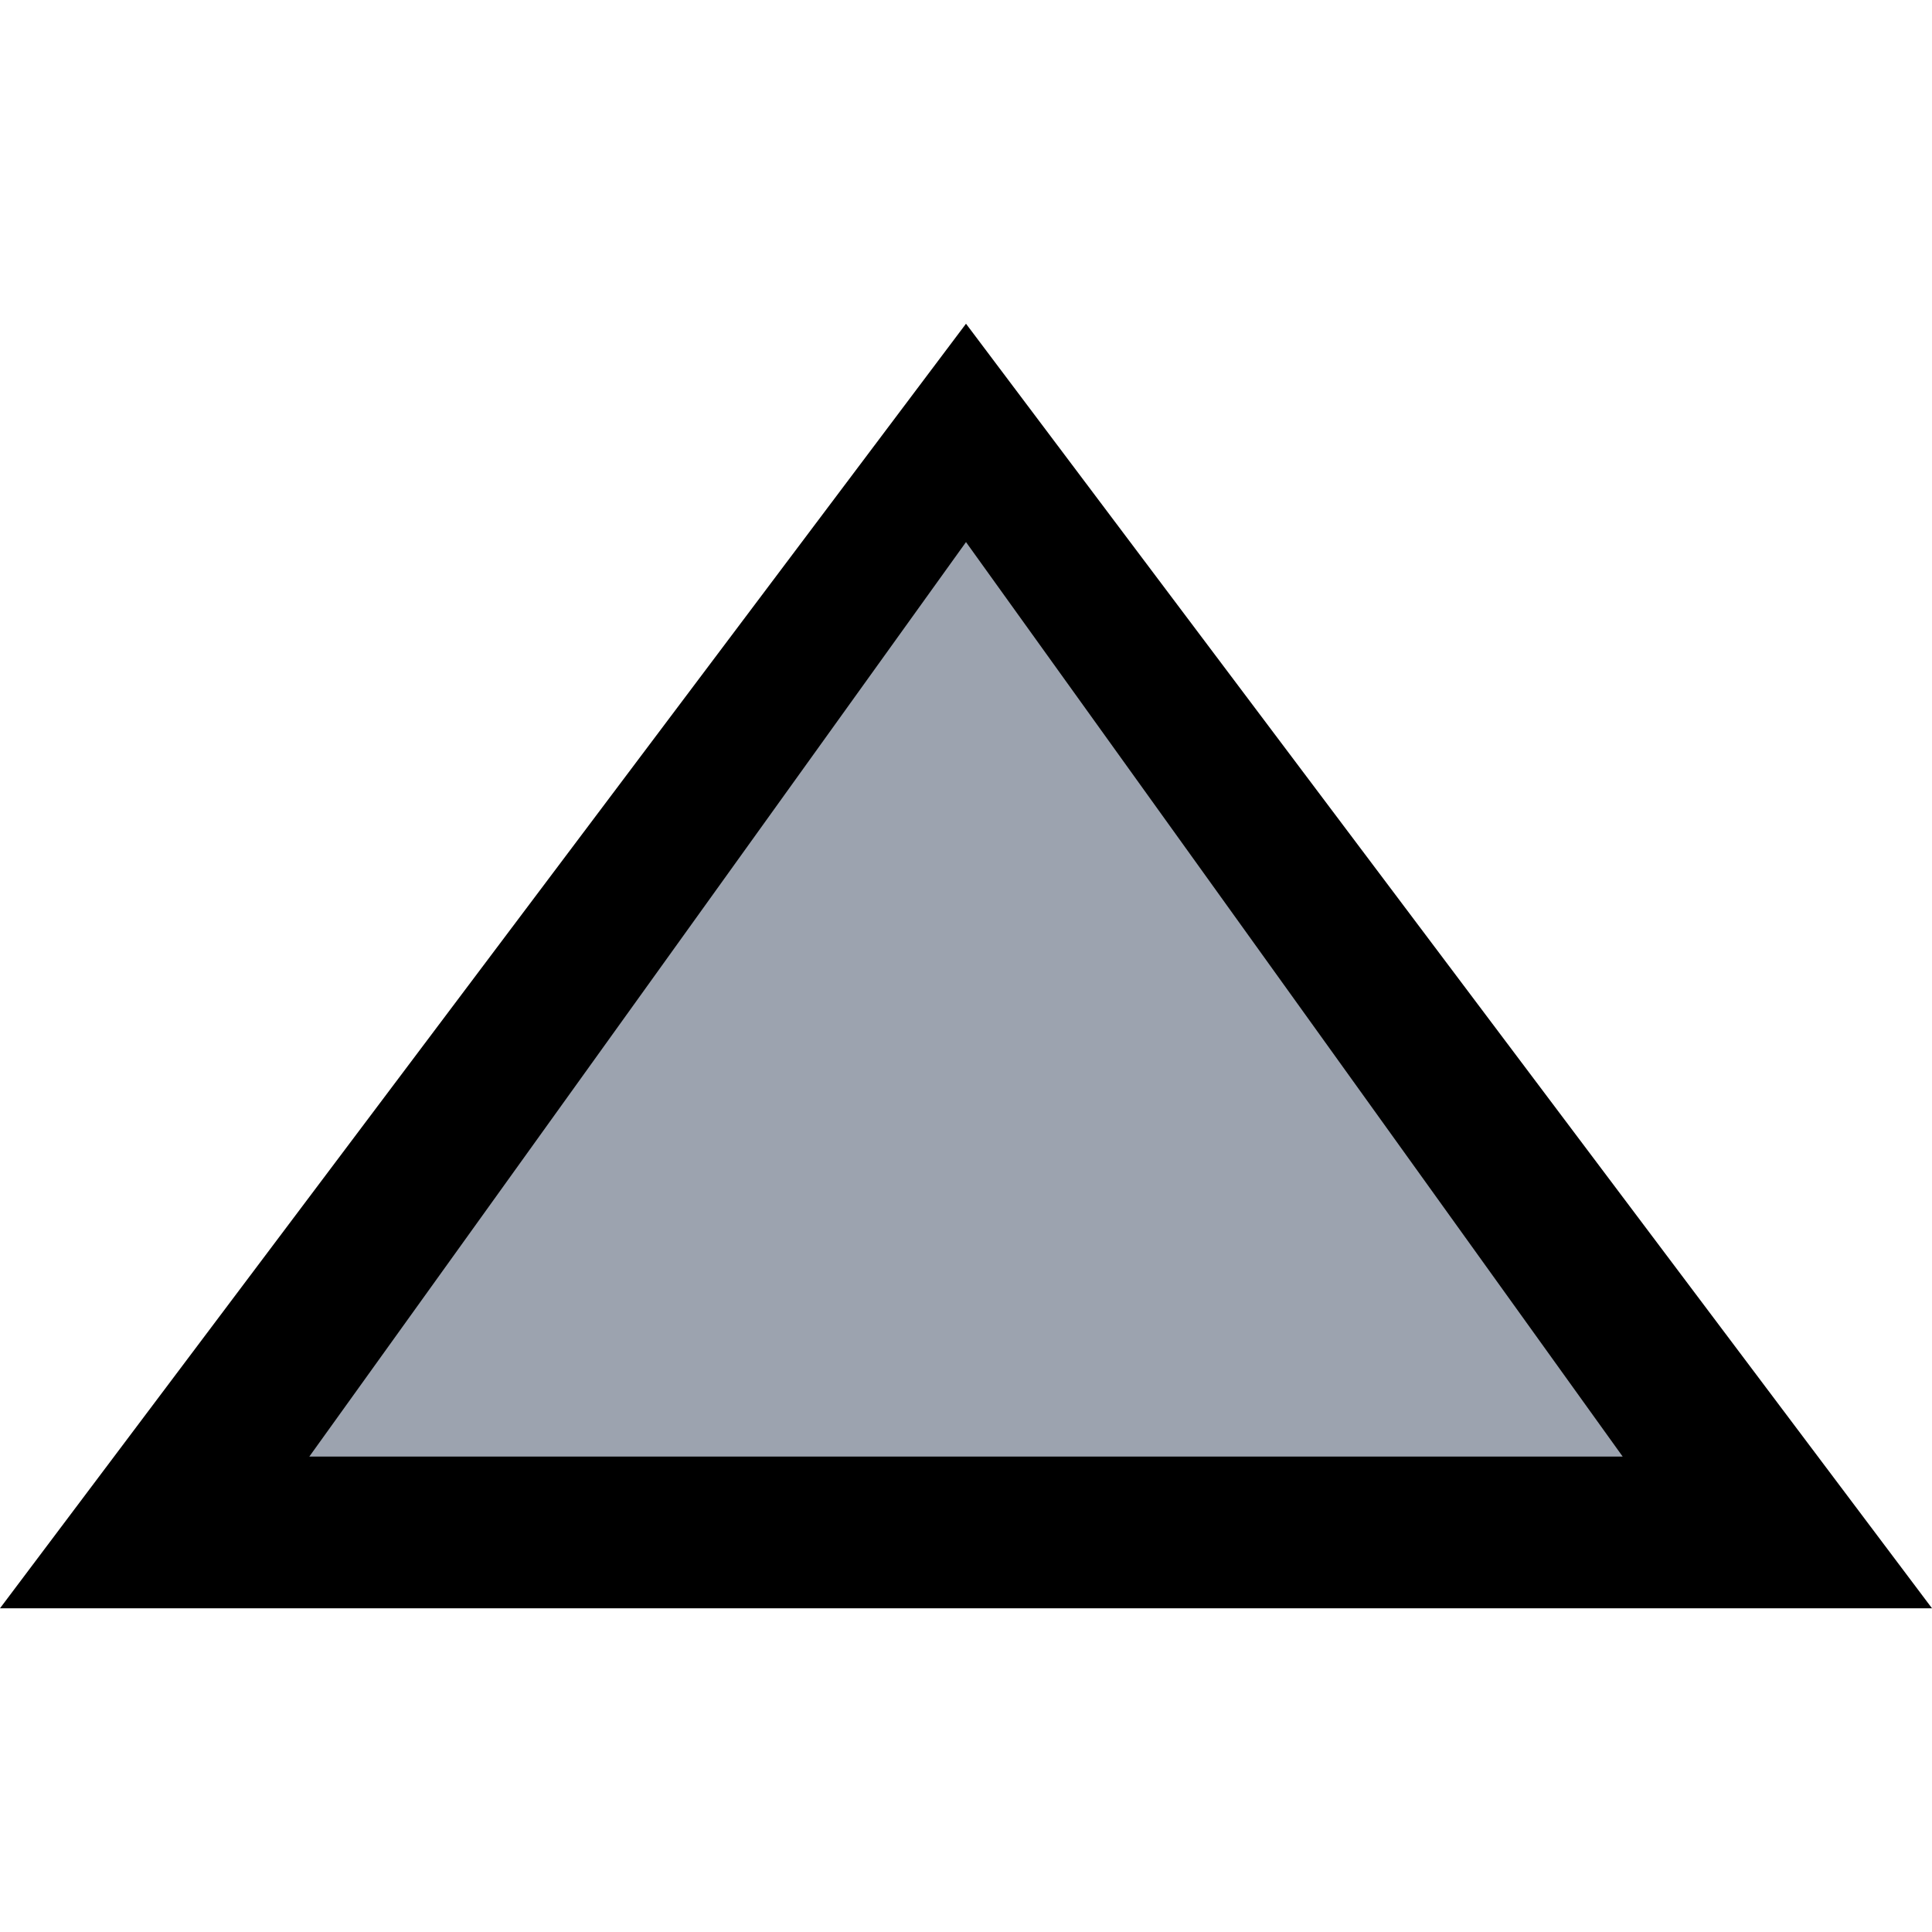 <svg version="1.1" viewBox="0.0 0.0 1024.0 1024.0" fill="none" stroke="none" stroke-linecap="square" stroke-miterlimit="10" xmlns:xlink="http://www.w3.org/1999/xlink" xmlns="http://www.w3.org/2000/svg"><clipPath id="g32bd9041eb5_0_14.0"><path d="m0 0l1024.0 0l0 1024.0l-1024.0 0l0 -1024.0z" clip-rule="nonzero"/></clipPath><g clip-path="url(#g32bd9041eb5_0_14.0)"><path fill="#000000" fill-opacity="0.0" d="m0 0l1024.0 0l0 1024.0l-1024.0 0z" fill-rule="evenodd"/><path fill="#000000" d="m0 852.425l512.0 -680.85l512.0 680.85z" fill-rule="evenodd"/><path fill="#9ca3af" d="m163.953 772.003l348.047 -484.693l348.047 484.693z" fill-rule="evenodd"/></g></svg>